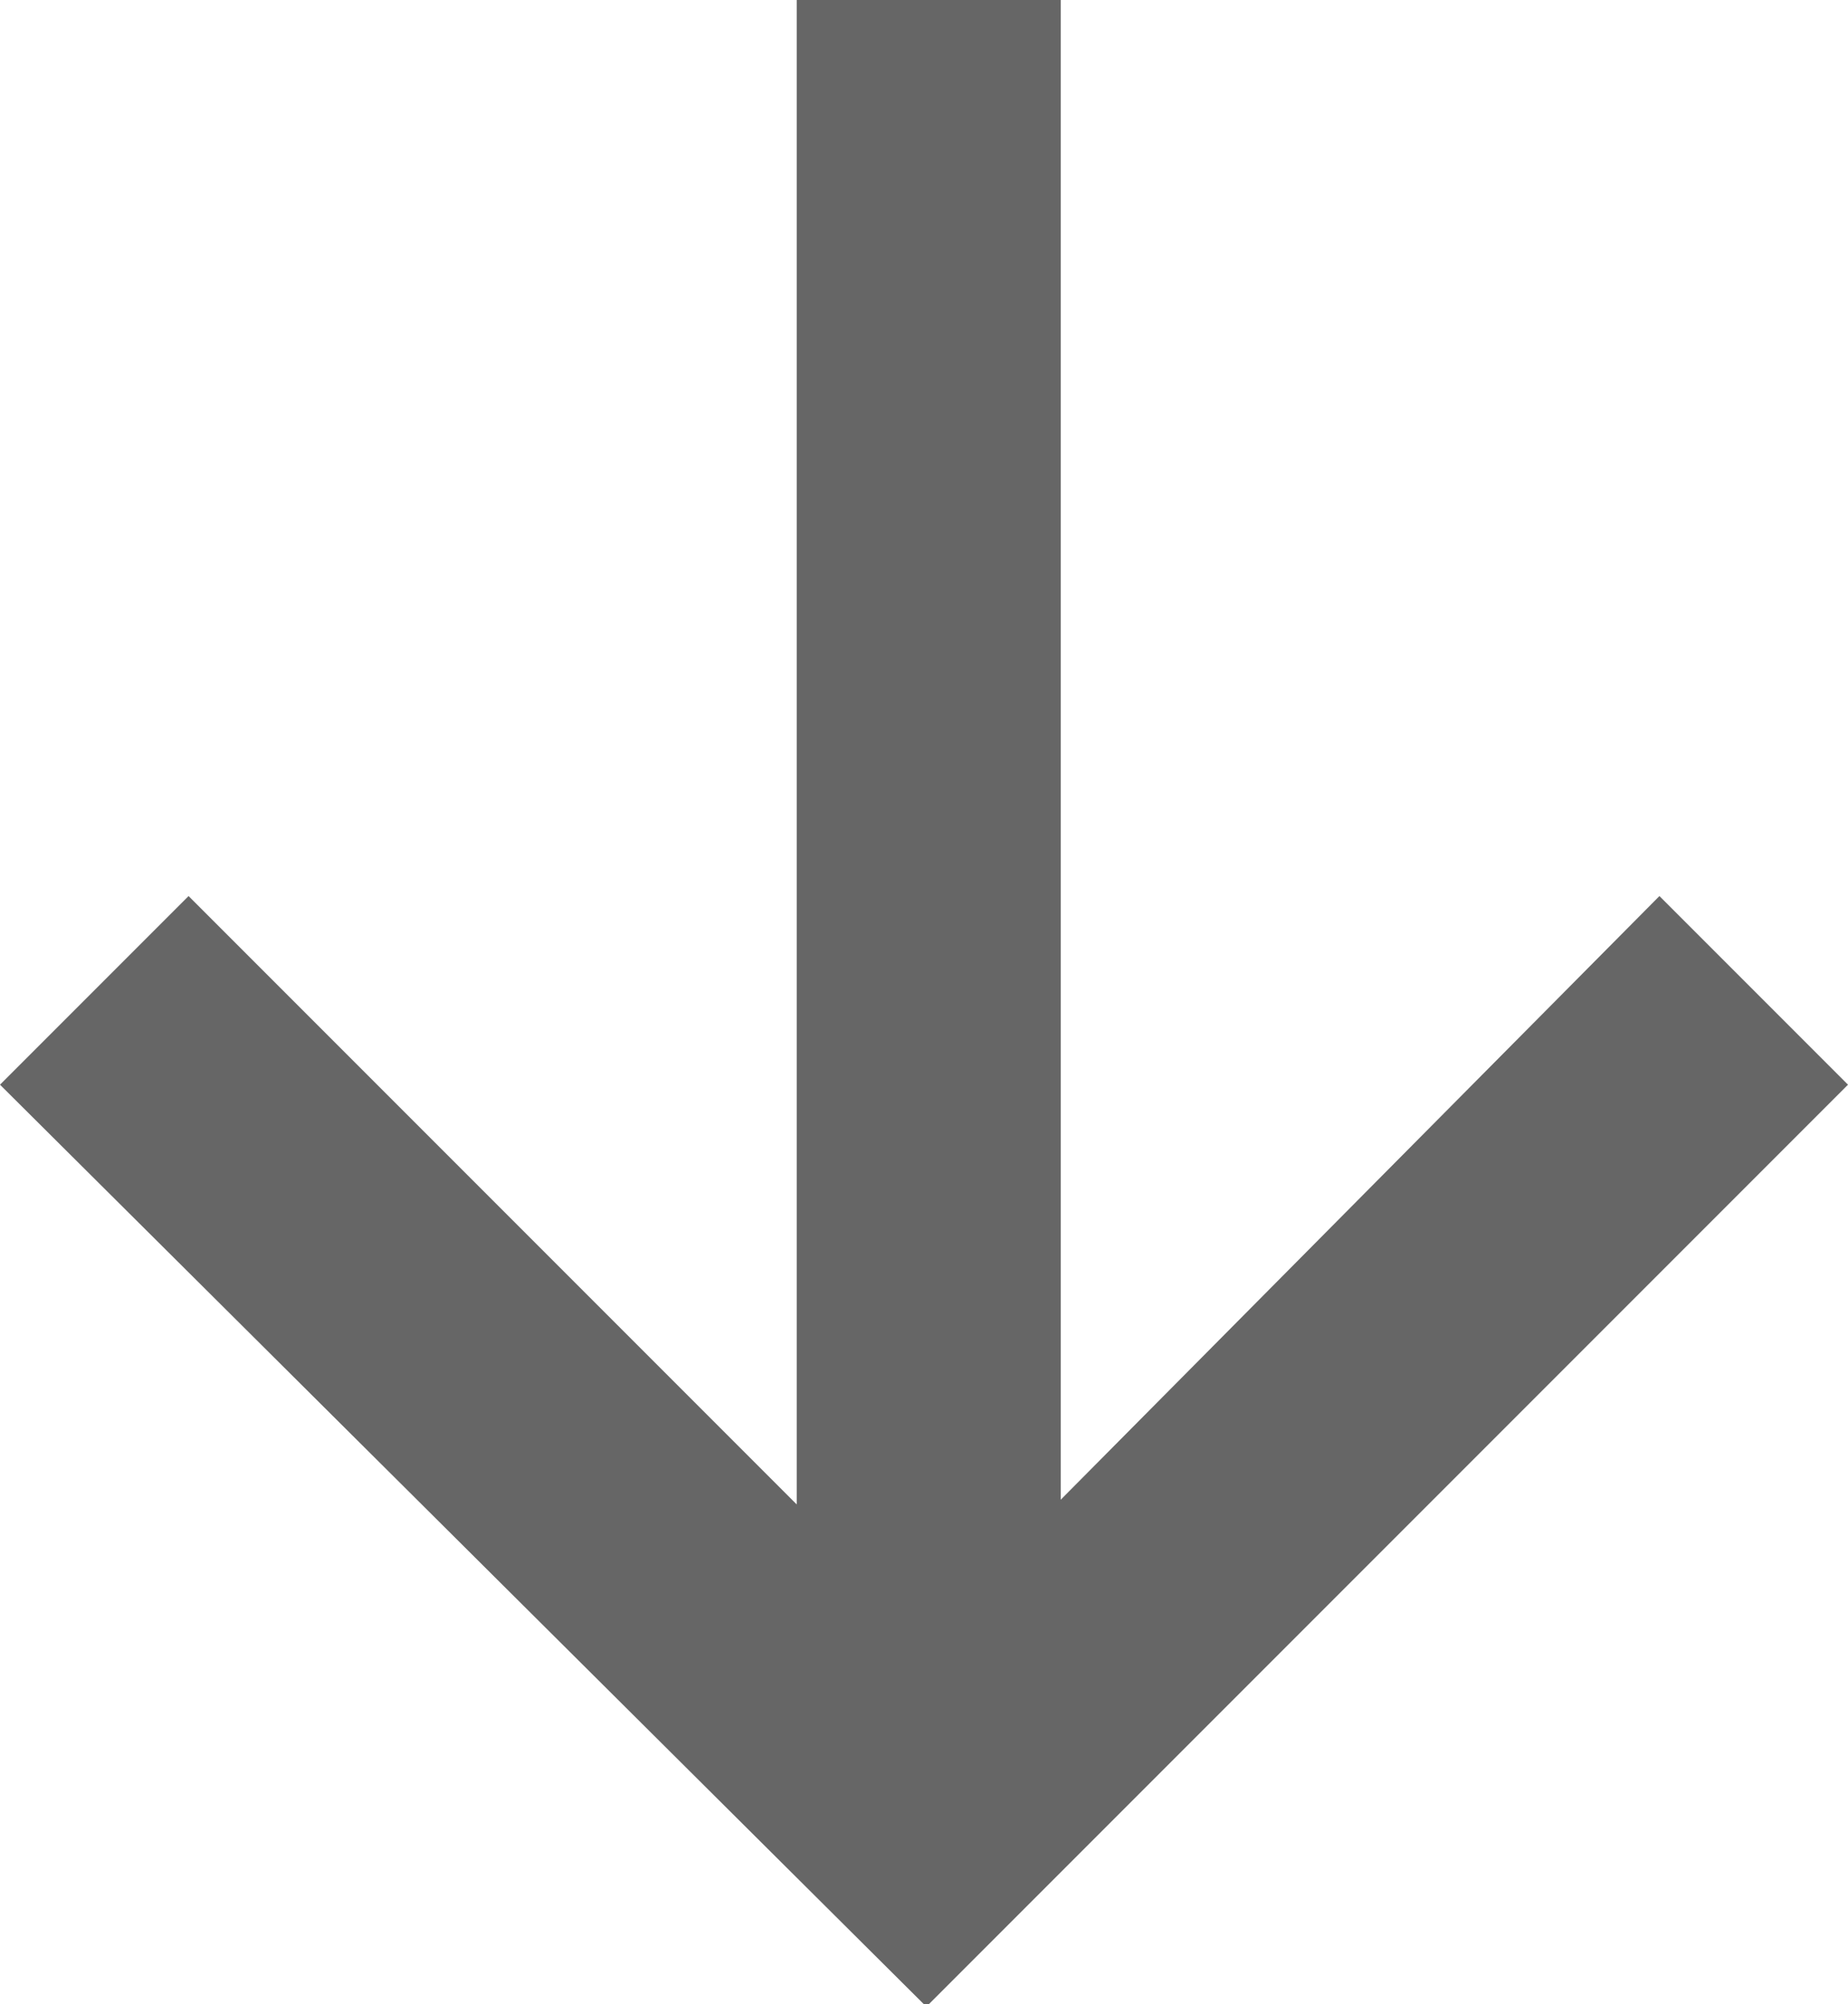 <?xml version="1.0" encoding="utf-8"?>
<!-- Generator: Adobe Illustrator 21.0.2, SVG Export Plug-In . SVG Version: 6.00 Build 0)  -->
<svg version="1.1" id="Layer_1" xmlns="http://www.w3.org/2000/svg" xmlns:xlink="http://www.w3.org/1999/xlink" x="0px" y="0px"
	 viewBox="0 0 39.2 42.5" style="enable-background:new 0 0 39.2 42.5;" xml:space="preserve">
<style type="text/css">
	.st0{fill:#666666;}
	.st1{fill:#666666;stroke:#666666;stroke-miterlimit:10;}
</style>
<polygon id="XMLID_415_" class="st0" points="19.6,42.5 0,23 4,19 16.9,31.9 16.9,0 22.5,0 22.5,31.8 35.2,19 39.2,23 19.7,42.5 
	19.6,42.5 "/>
</svg>
